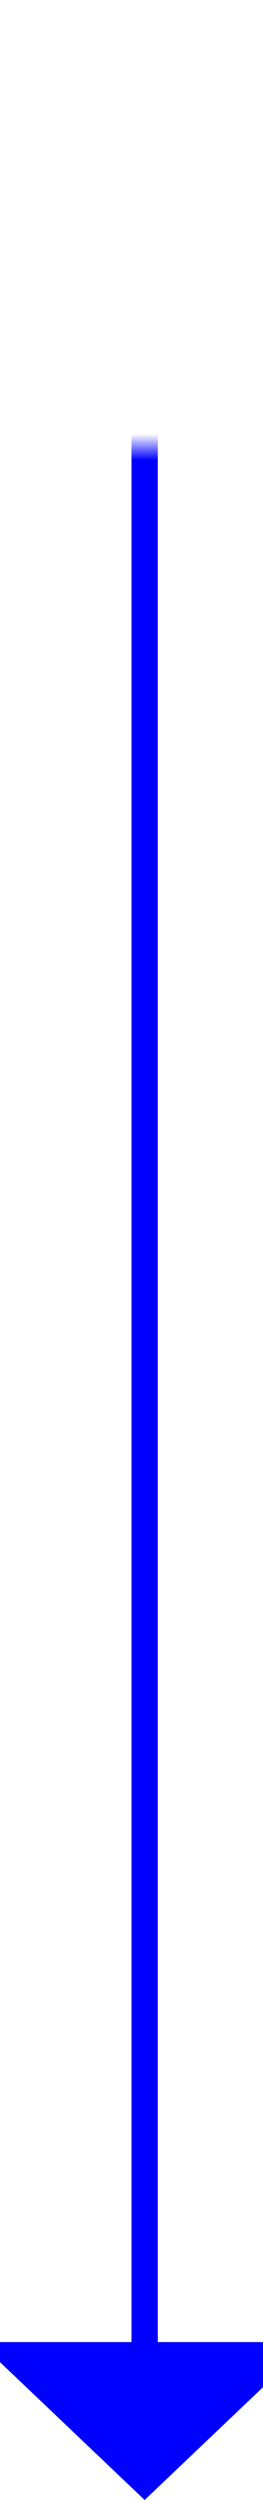 ﻿<?xml version="1.0" encoding="utf-8"?>
<svg version="1.1" xmlns:xlink="http://www.w3.org/1999/xlink" width="10px" height="95px" preserveAspectRatio="xMidYMin meet" viewBox="281 464  8 95" xmlns="http://www.w3.org/2000/svg">
  <defs>
    <mask fill="white" id="clip23">
      <path d="M 262.5 456  L 295.5 456  L 295.5 481  L 262.5 481  Z M 183 456  L 295.5 456  L 295.5 568  L 183 568  Z " fill-rule="evenodd" />
    </mask>
  </defs>
  <path d="M 183 469.5  L 280 469.5  A 5 5 0 0 1 285.5 474.5 L 285.5 554  " stroke-width="1" stroke="#0000ff" fill="none" mask="url(#clip23)" />
  <path d="M 279.2 553  L 285.5 559  L 291.8 553  L 279.2 553  Z " fill-rule="nonzero" fill="#0000ff" stroke="none" mask="url(#clip23)" />
</svg>